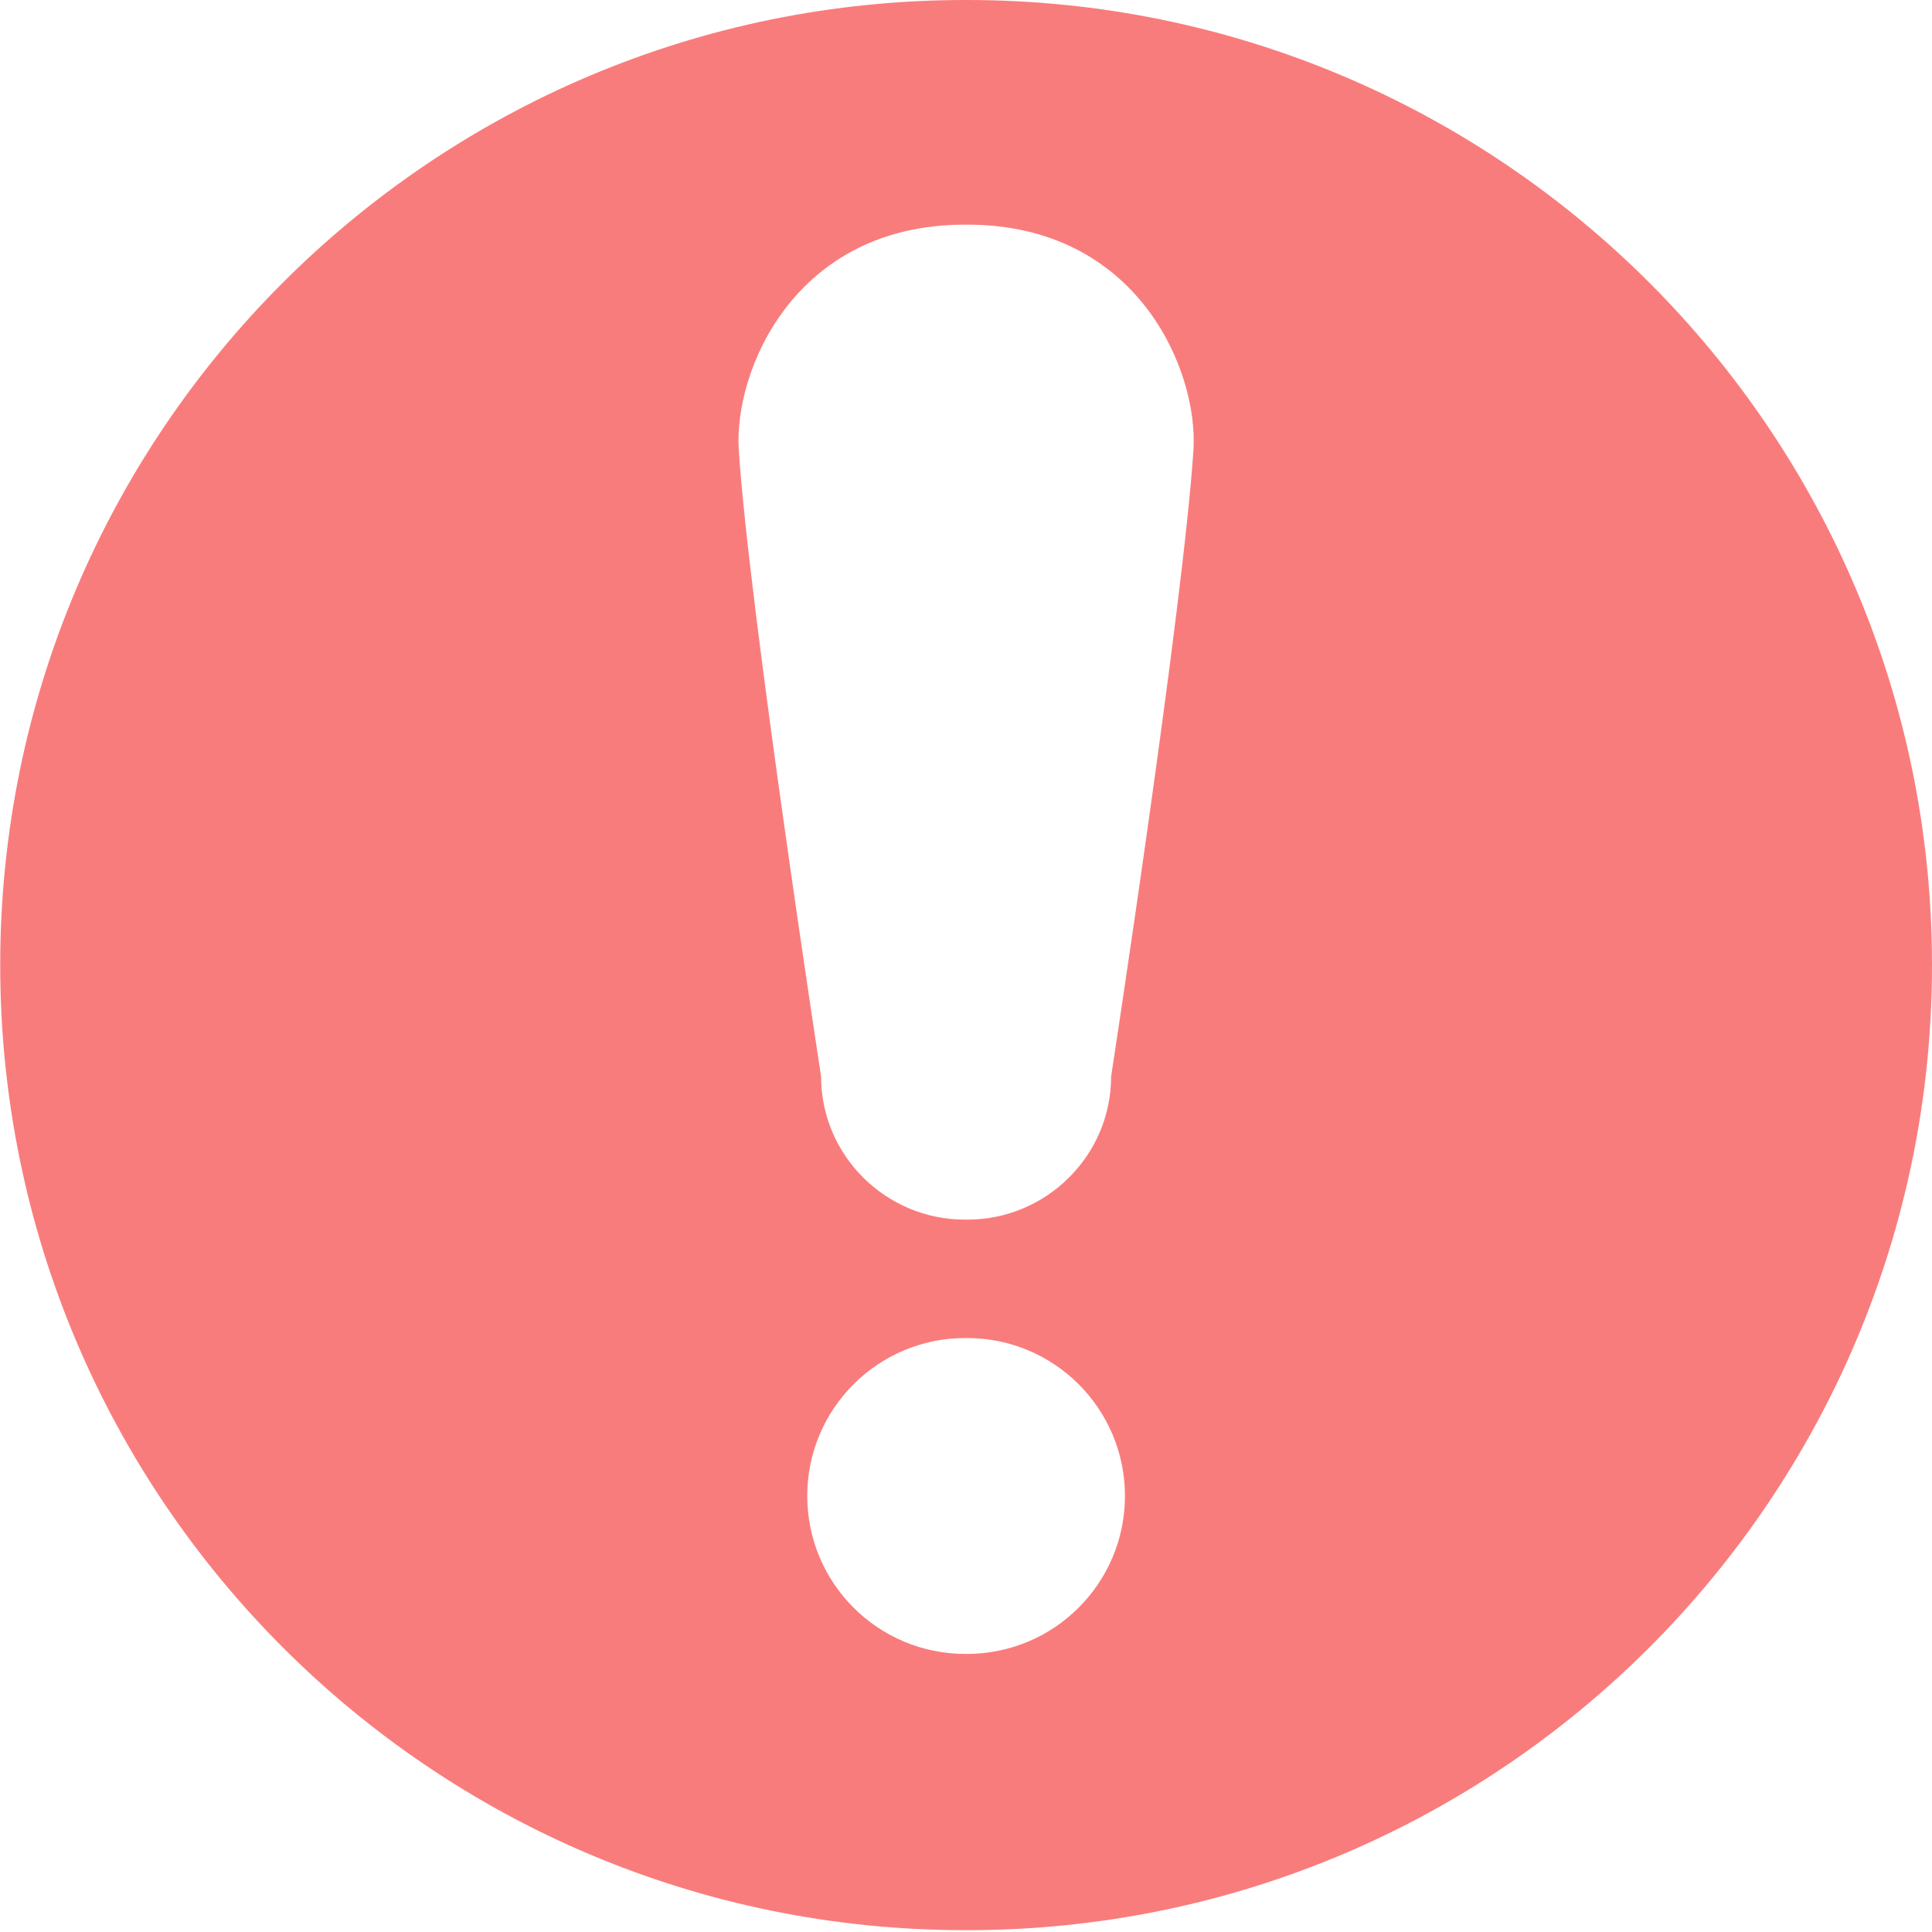 <svg width="18" height="18" viewBox="0 0 18 18" fill="none" xmlns="http://www.w3.org/2000/svg">
<path d="M8.993 0C8.995 0 8.999 0 9.001 0C9.004 0 9.006 0 9.009 0C13.974 0 18 4.025 18 8.991C18 13.957 13.974 17.983 9.009 17.983C9.006 17.983 9.004 17.983 9.001 17.983C8.999 17.983 8.995 17.983 8.993 17.983C4.028 17.983 0.002 13.957 0.002 8.991C0.002 4.025 4.027 0 8.993 0ZM8.993 15.409C8.995 15.409 8.999 15.408 9.001 15.408C9.004 15.408 9.006 15.409 9.009 15.409C9.822 15.409 10.481 14.75 10.481 13.937C10.481 13.125 9.822 12.466 9.009 12.466C9.006 12.466 9.004 12.466 9.001 12.466C8.999 12.466 8.995 12.466 8.993 12.466C8.181 12.466 7.521 13.125 7.521 13.937C7.521 14.75 8.18 15.409 8.993 15.409ZM6.883 4.194C6.979 5.662 7.65 10.03 7.65 10.03C7.65 10.766 8.253 11.363 8.99 11.363C8.994 11.363 8.998 11.363 9.001 11.363C9.005 11.363 9.009 11.363 9.013 11.363C9.749 11.363 10.352 10.765 10.352 10.03C10.352 10.03 11.023 5.662 11.119 4.194C11.167 3.459 10.604 2.093 9.012 2.093C9.009 2.093 9.005 2.094 9.001 2.094C8.997 2.094 8.993 2.093 8.989 2.093C7.399 2.093 6.835 3.459 6.883 4.194Z" fill="#F97C7C"/>
</svg>
